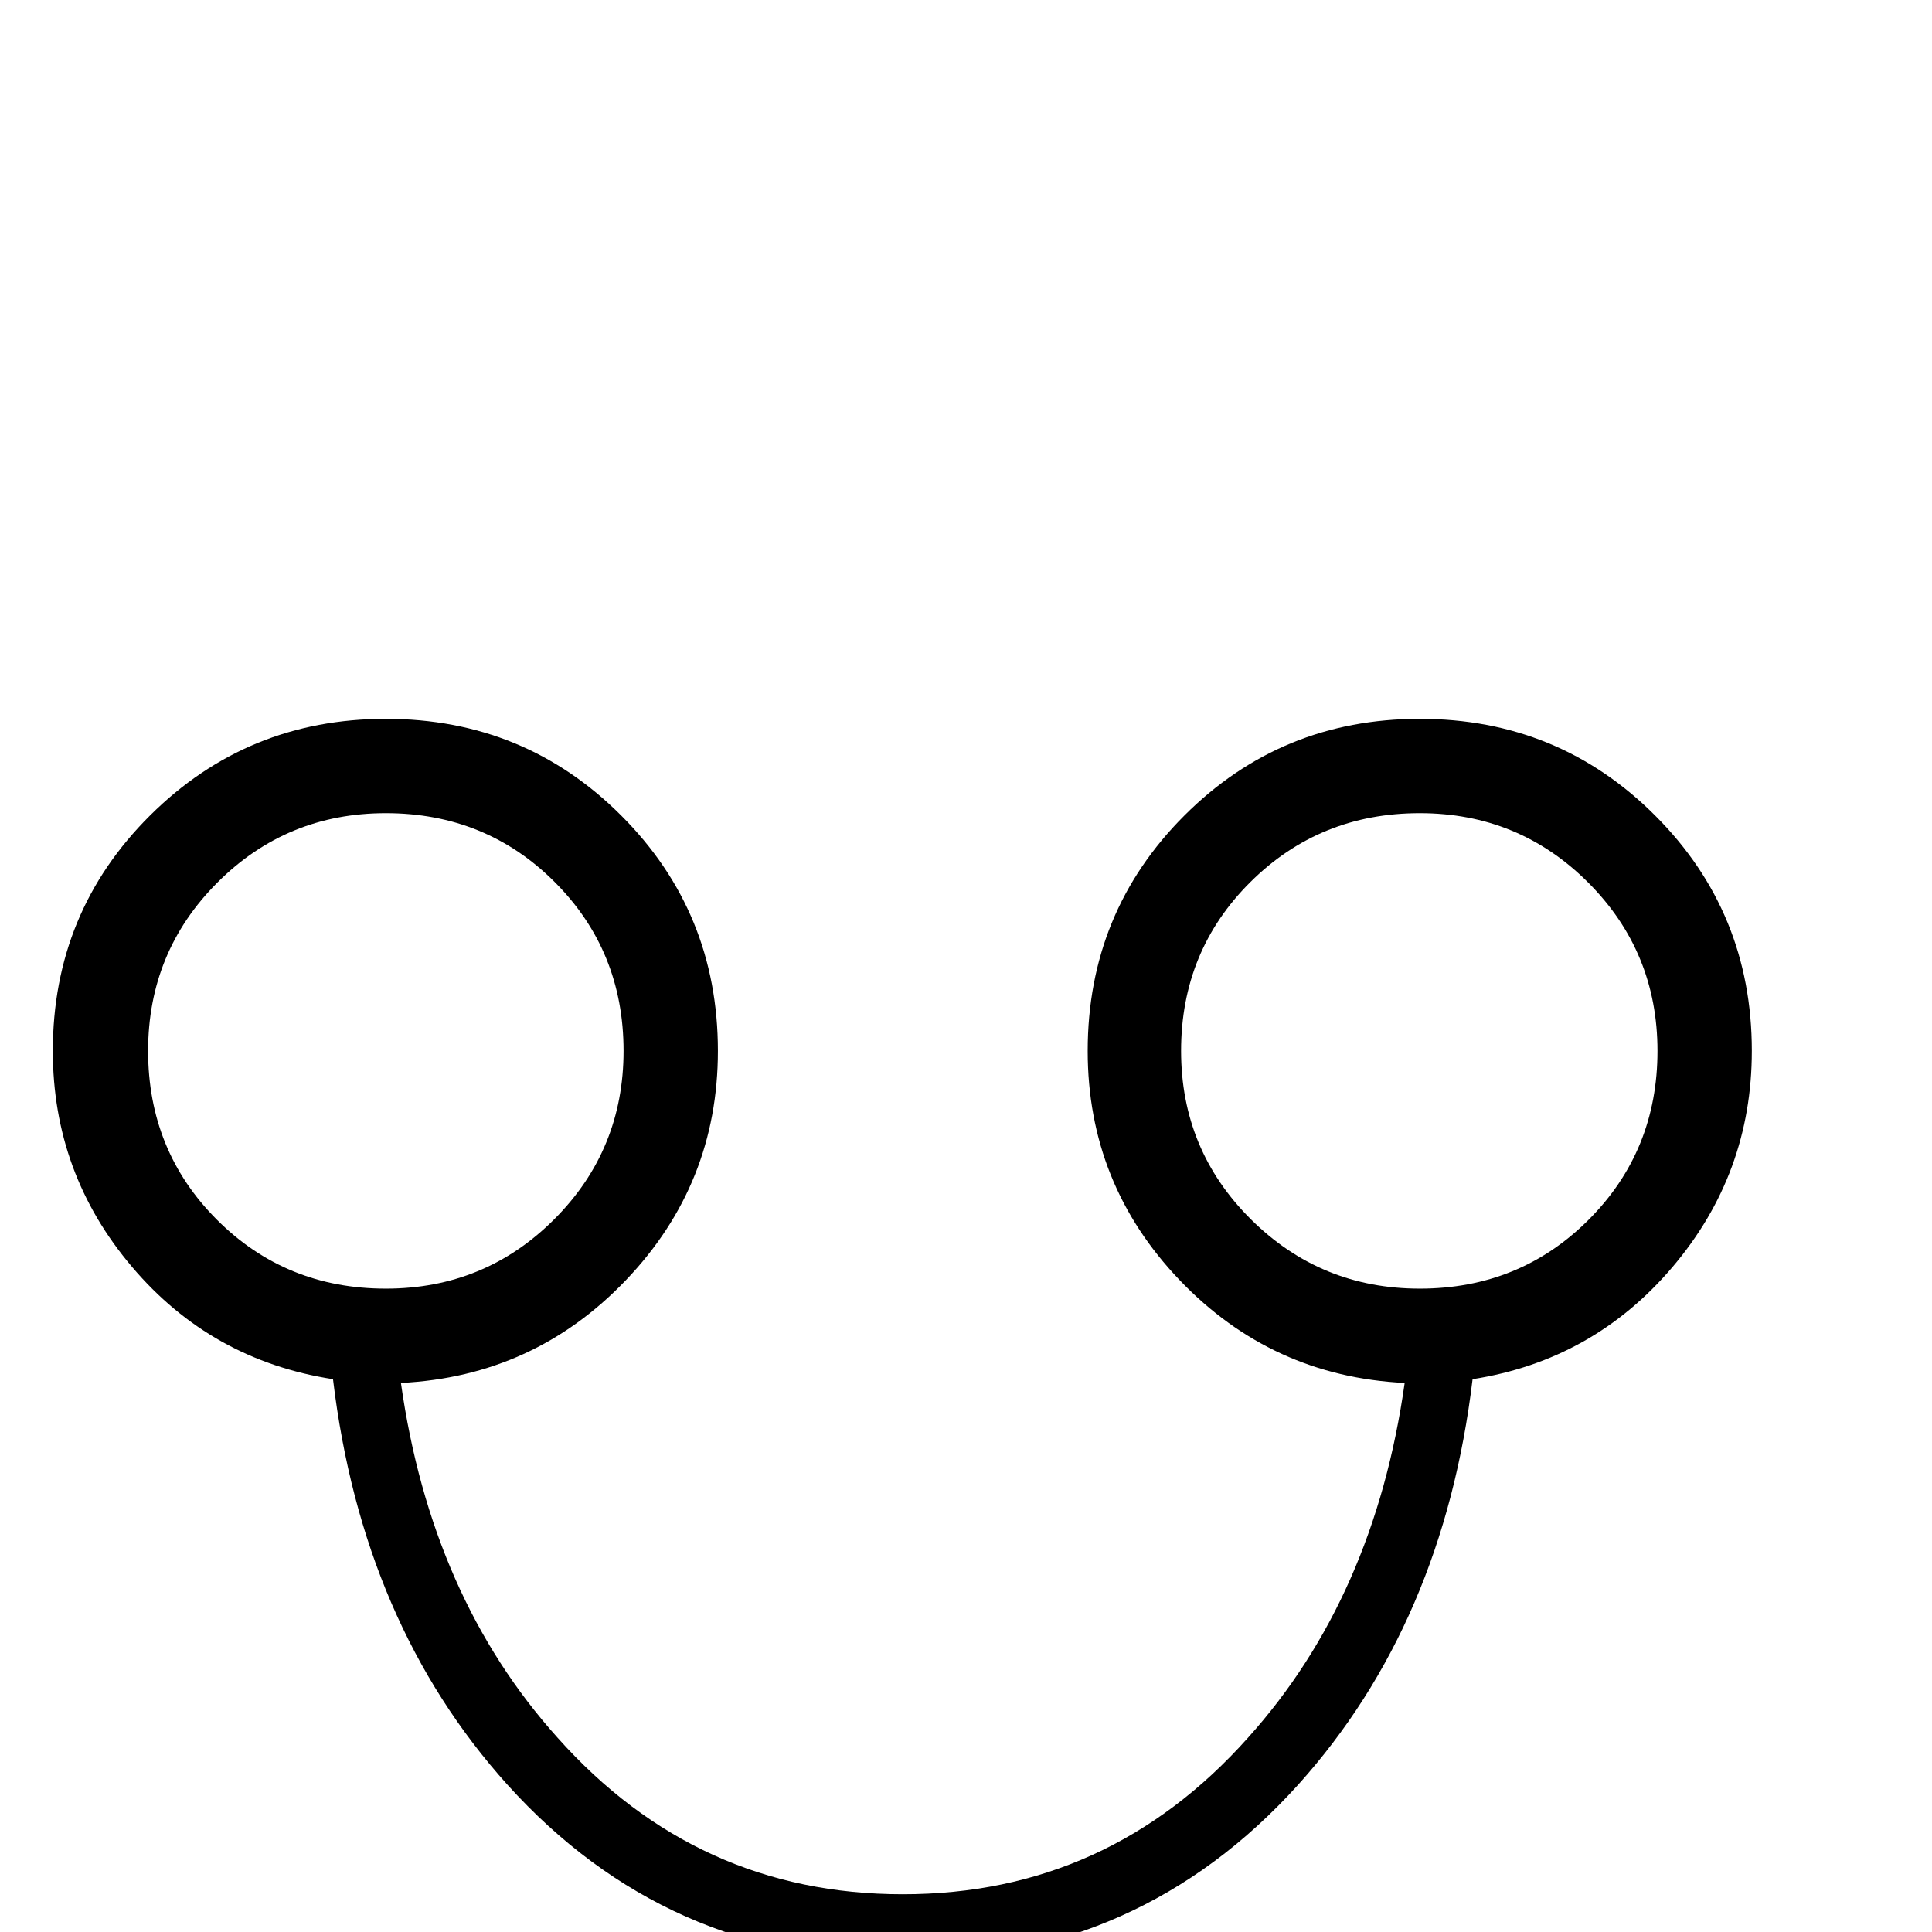 <?xml version="1.0" standalone="no"?>
<!DOCTYPE svg PUBLIC "-//W3C//DTD SVG 1.1//EN" "http://www.w3.org/Graphics/SVG/1.1/DTD/svg11.dtd" >
<svg viewBox="0 -442 2048 2048">
  <g transform="matrix(1 0 0 -1 0 1606)">
   <path fill="currentColor"
d="M1857 934q0 -130 -84 -229t-212 -119q-31 -259 -185 -430q-168 -186 -419 -186t-419 186q-154 171 -185 430q-129 20 -213 119t-84 229q0 147 103 249.5t250 102.5t249.5 -102.5t102.5 -249.5q0 -141 -97.5 -243t-238.5 -109q32 -227 166 -376q148 -166 366 -166t366 166
q134 149 166 376q-141 7 -238.5 109t-97.5 243q0 147 102.5 249.5t249.5 102.5t249.5 -102.5t102.5 -249.5zM1757 934q0 105 -73.5 178.5t-178.5 73.5q-106 0 -179.5 -73t-73.5 -179q0 -105 74 -178.5t179 -73.5q106 0 179 73t73 179zM661 934q0 106 -73 179t-179 73
q-105 0 -178.5 -73.5t-73.5 -178.5q0 -106 73 -179t179 -73q105 0 178.5 73.5t73.5 178.5z" />
  </g>

</svg>
